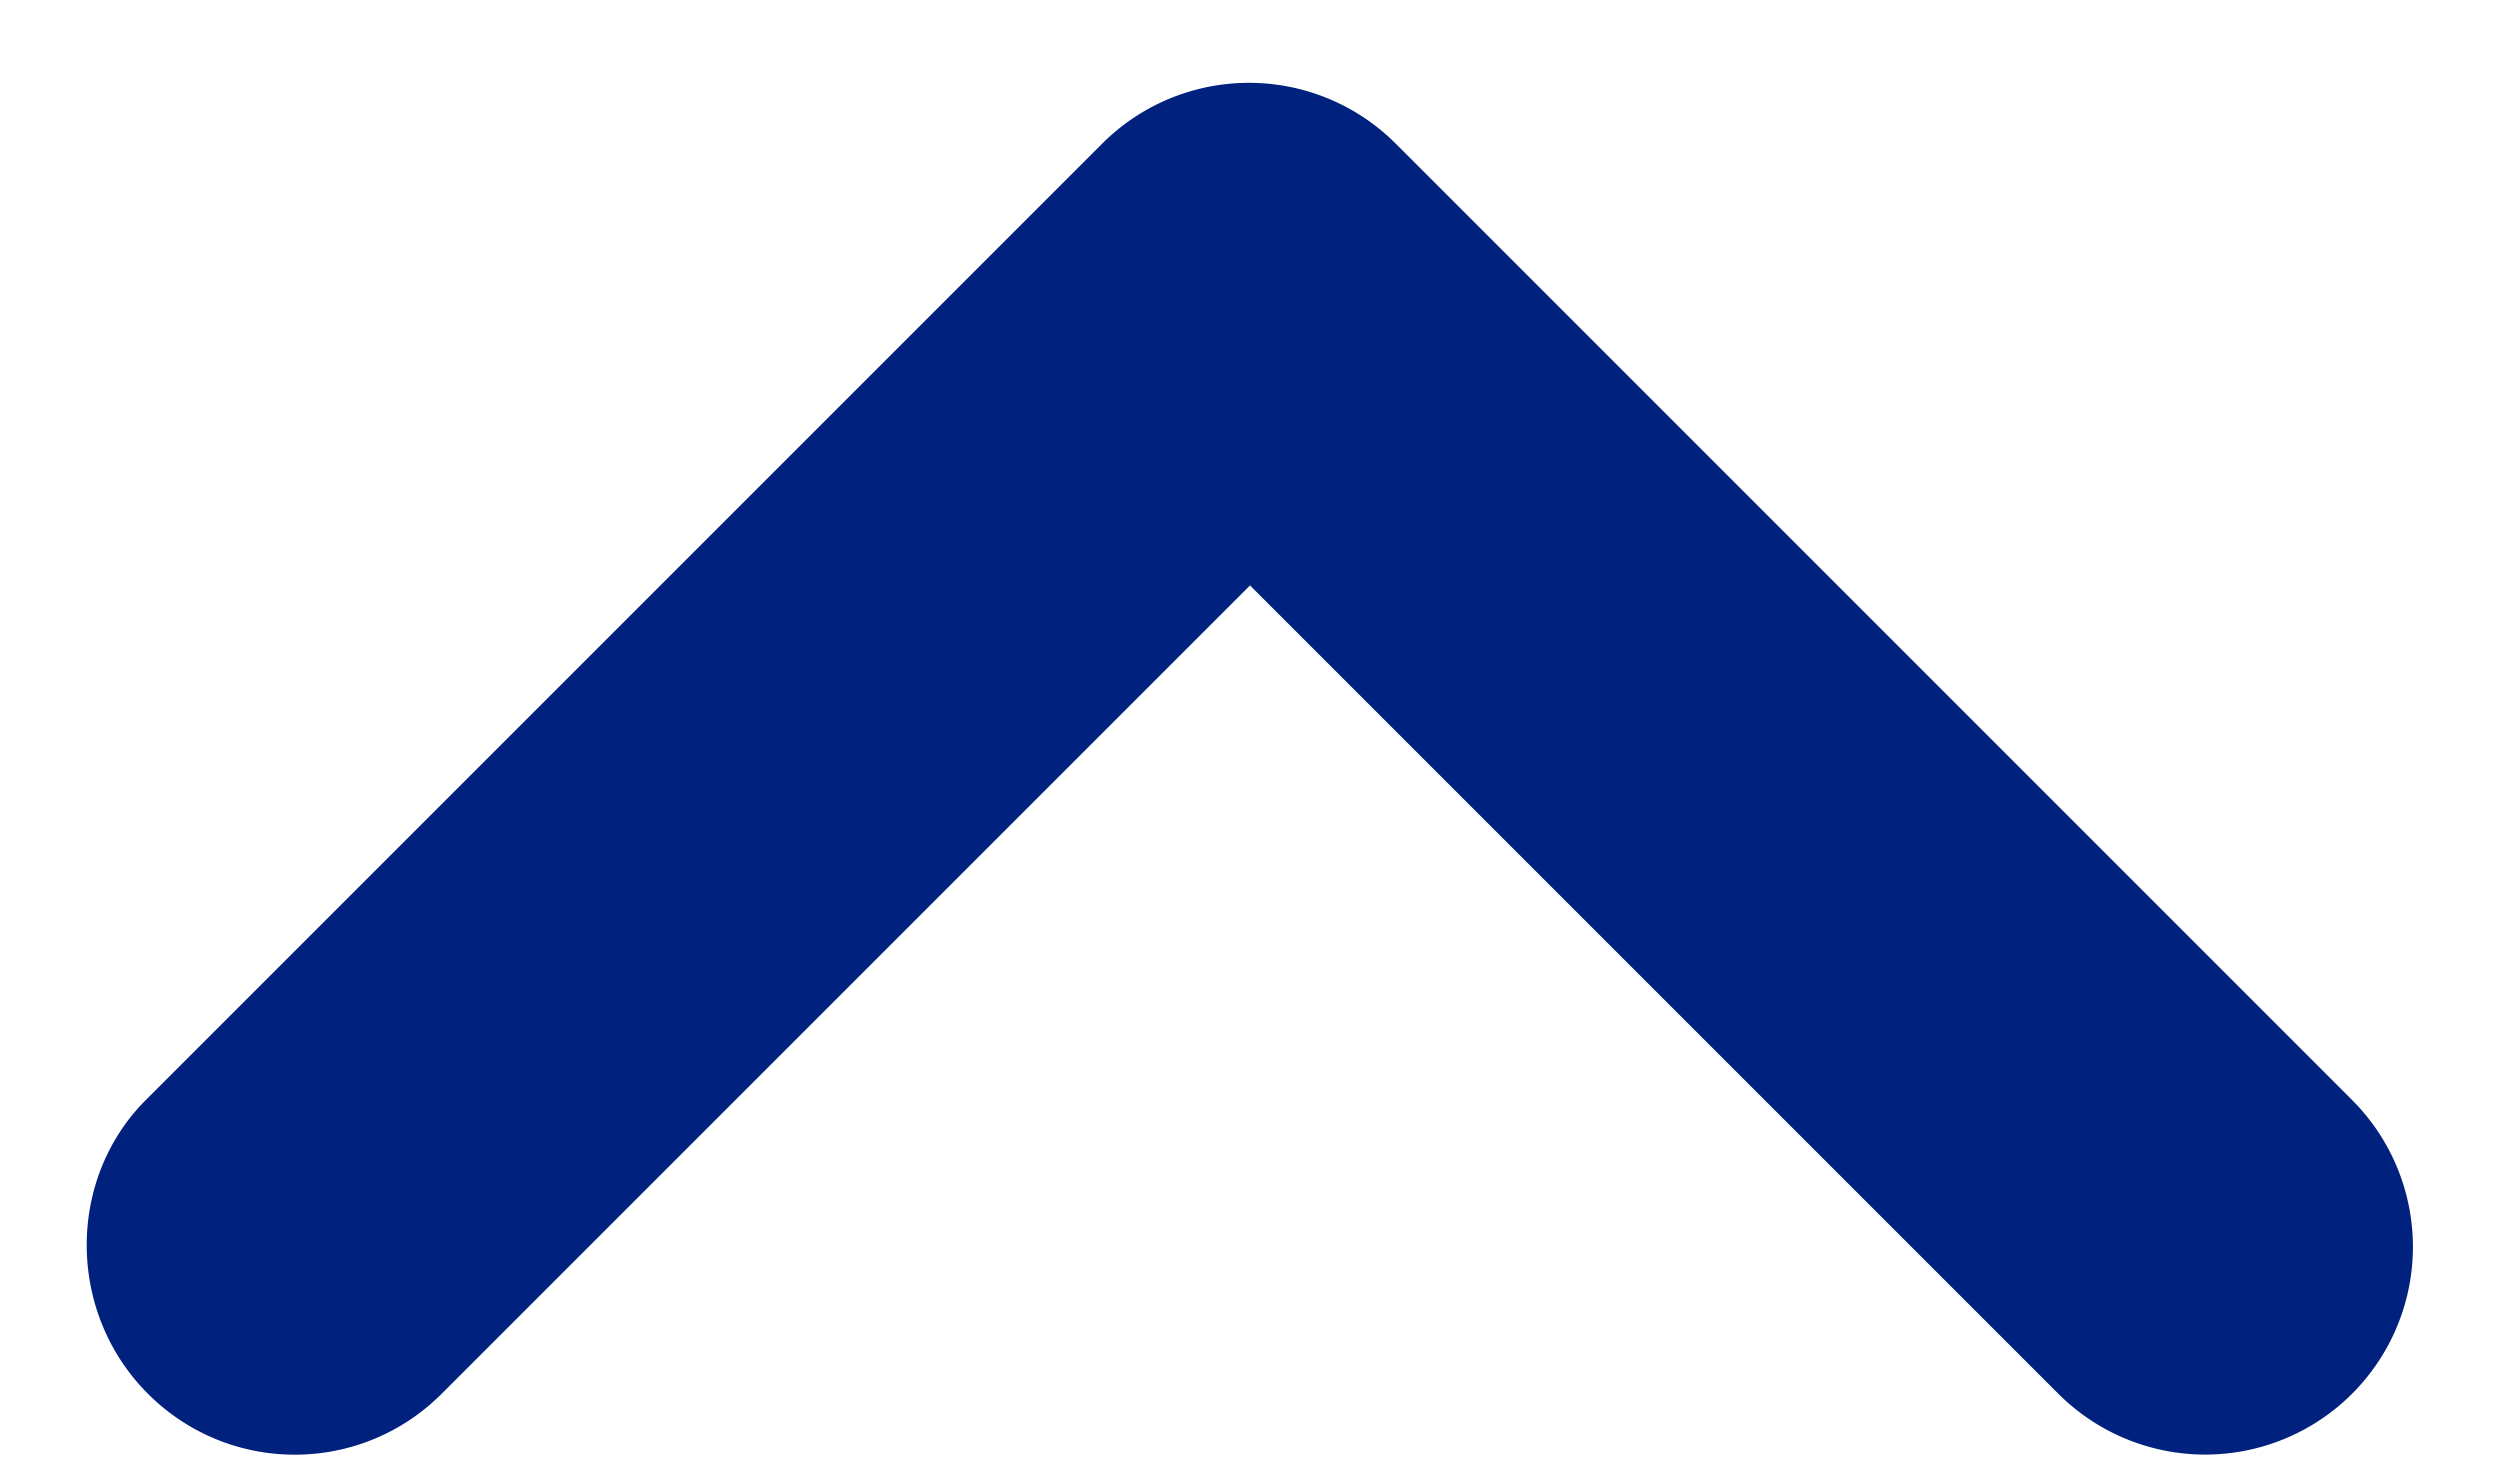 <svg width="12" height="7" xmlns="http://www.w3.org/2000/svg"><g fill="none" fill-rule="evenodd"><path d="M-6 16V-8h24v24z"/><path d="M.71 6.69c.39.39 1.02.39 1.41 0L6 2.81l3.88 3.88a.996.996 0 101.41-1.41L6.7.69a.996.996 0 00-1.41 0L.7 5.28C.32 5.66.32 6.3.71 6.69z" fill="#00217D"/></g></svg>